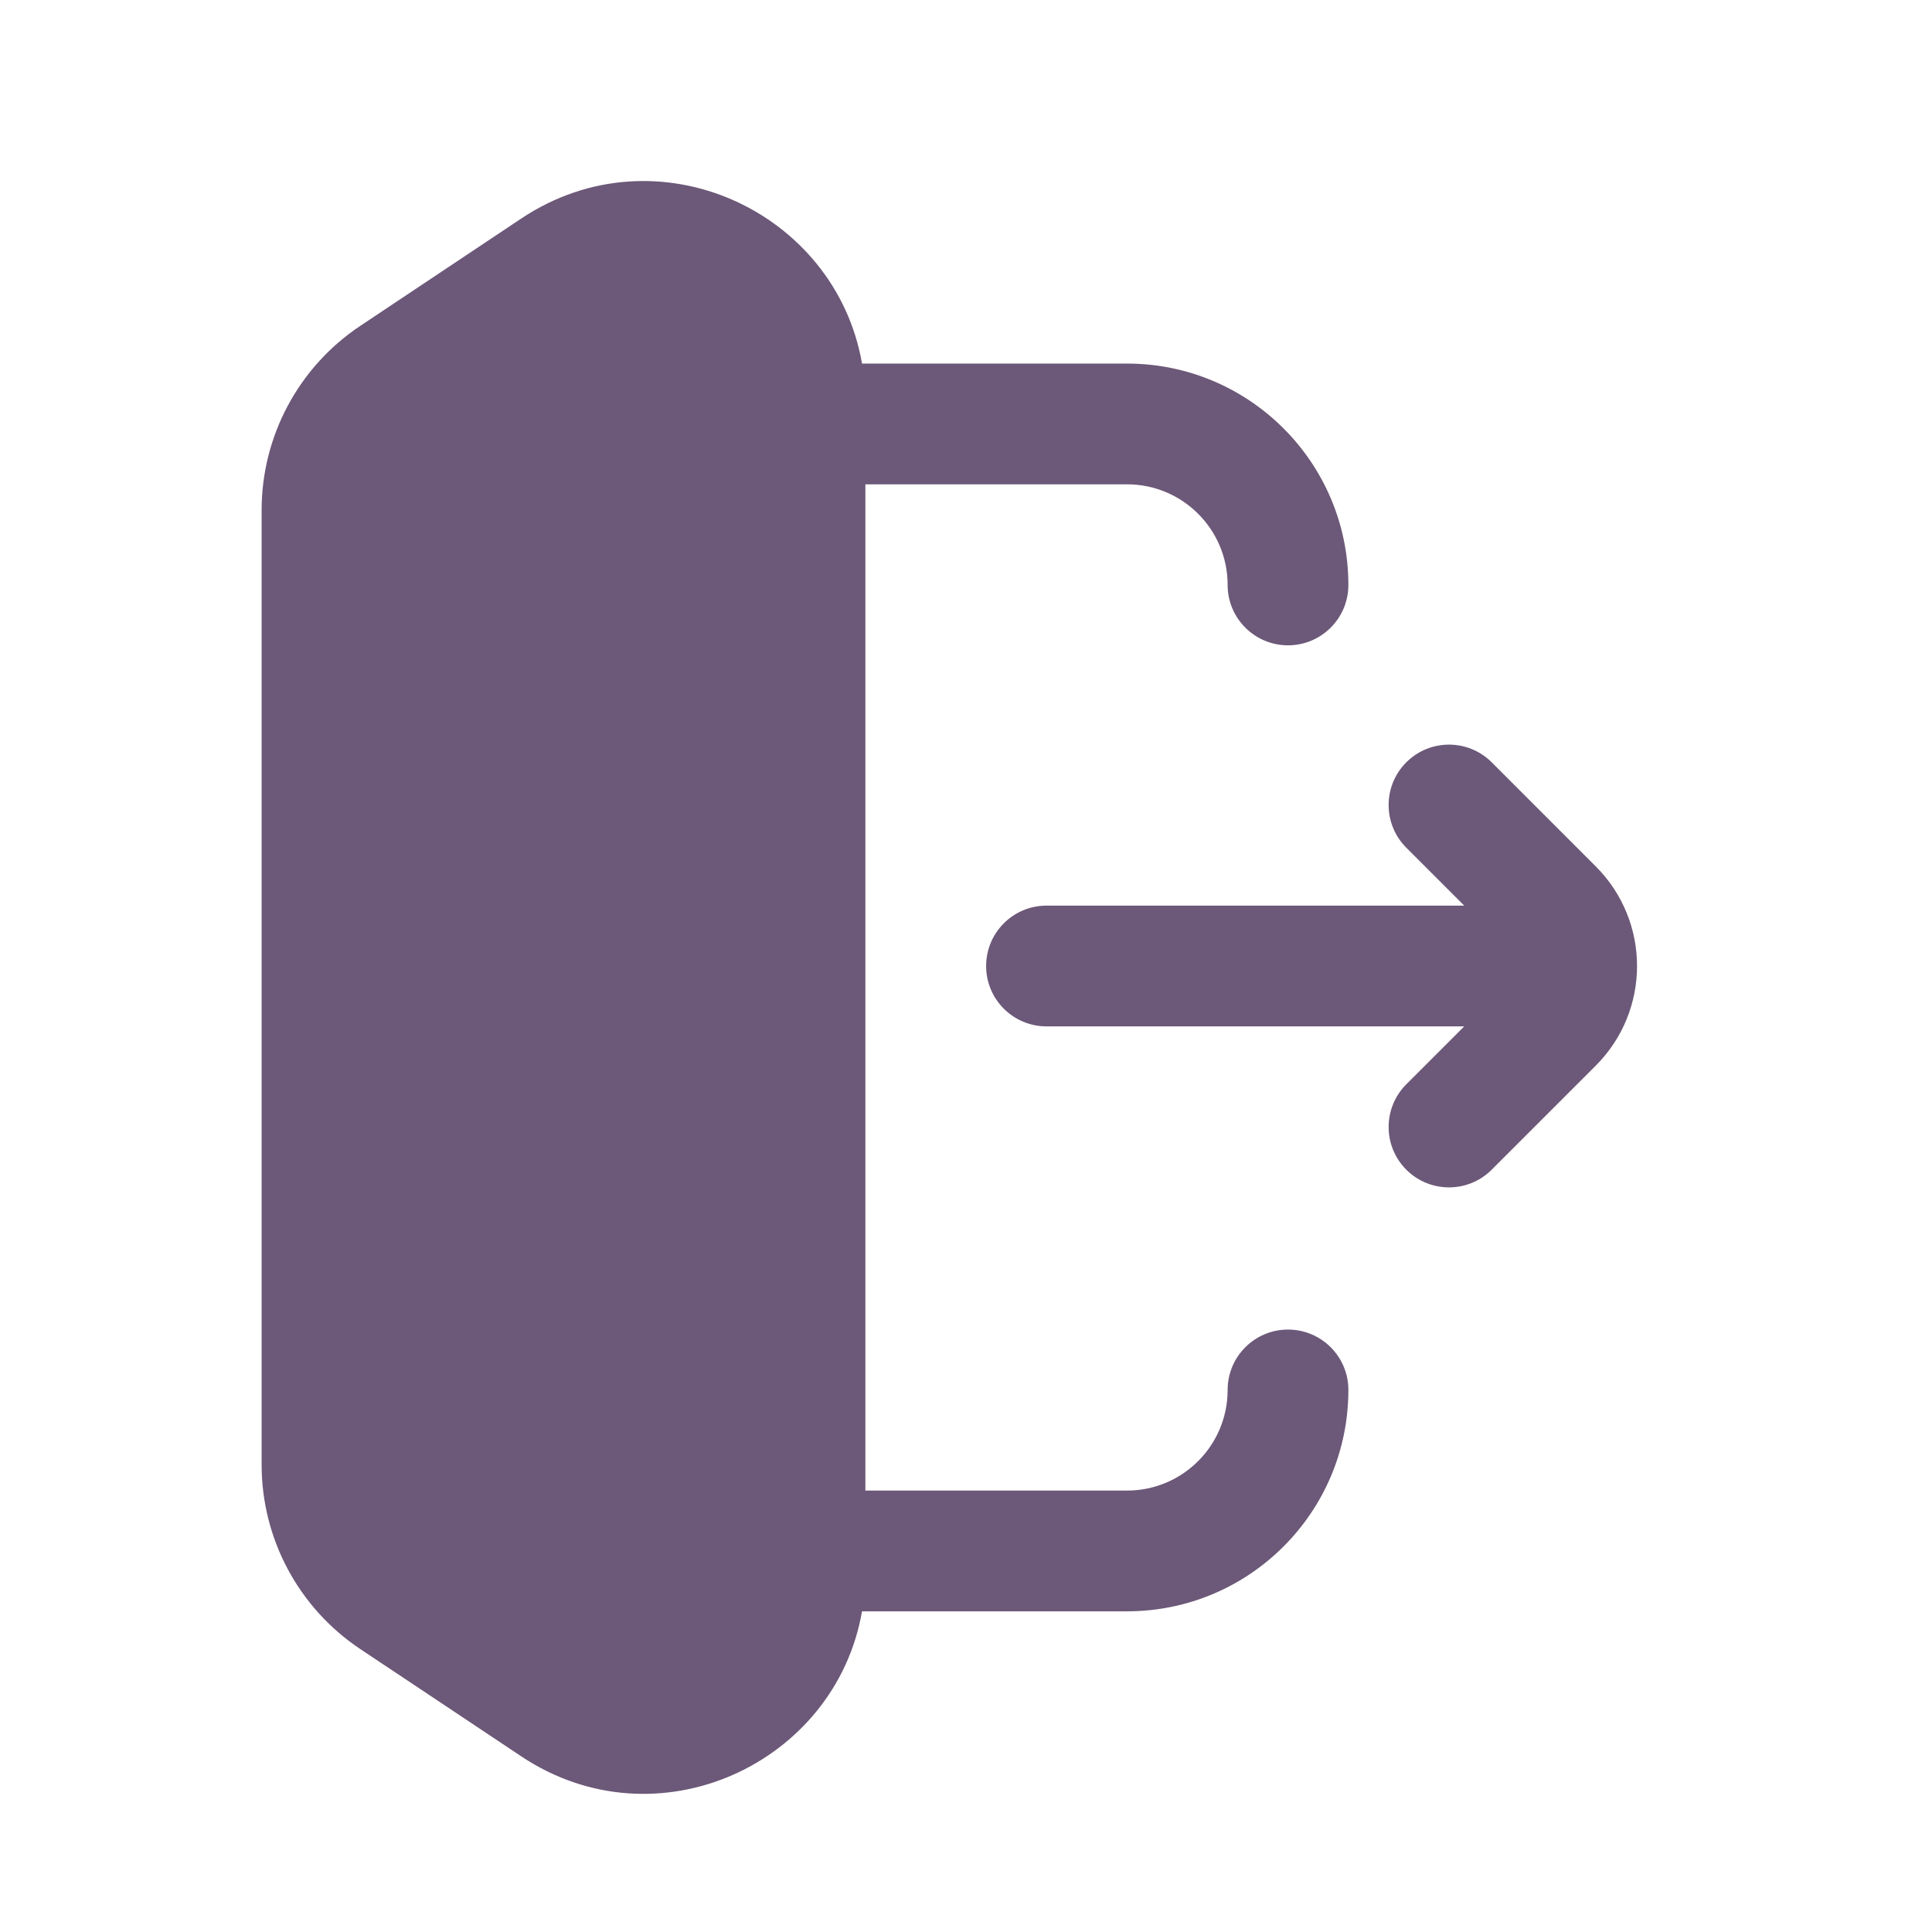 <svg width="60" height="60" viewBox="0 0 60 60" fill="none" xmlns="http://www.w3.org/2000/svg">
<path fill-rule="evenodd" clip-rule="evenodd" d="M16.186 6.788C20.406 3.975 25.949 6.554 26.771 11.291H35C38.797 11.291 41.875 14.369 41.875 18.166C41.875 19.202 41.035 20.041 40 20.041C38.965 20.041 38.125 19.202 38.125 18.166C38.125 16.44 36.726 15.041 35 15.041H26.875V46.291H35C36.726 46.291 38.125 44.892 38.125 43.166C38.125 42.13 38.965 41.291 40 41.291C41.035 41.291 41.875 42.13 41.875 43.166C41.875 46.963 38.797 50.041 35 50.041H26.771C25.949 54.778 20.406 57.357 16.186 54.544L11.186 51.211C9.274 49.935 8.125 47.789 8.125 45.49V15.842C8.125 13.543 9.274 11.397 11.186 10.122L16.186 6.788ZM43.674 36.326C42.942 35.594 42.942 34.407 43.674 33.674L45.473 31.875L32.5 31.875C31.465 31.875 30.625 31.036 30.625 30C30.625 28.965 31.465 28.125 32.5 28.125L45.473 28.125L43.674 26.326C42.942 25.594 42.942 24.407 43.674 23.674C44.406 22.942 45.594 22.942 46.326 23.674L49.558 26.907C51.267 28.615 51.267 31.385 49.558 33.094L46.326 36.326C45.594 37.058 44.406 37.058 43.674 36.326Z" fill="#6C5878"/>
</svg>
